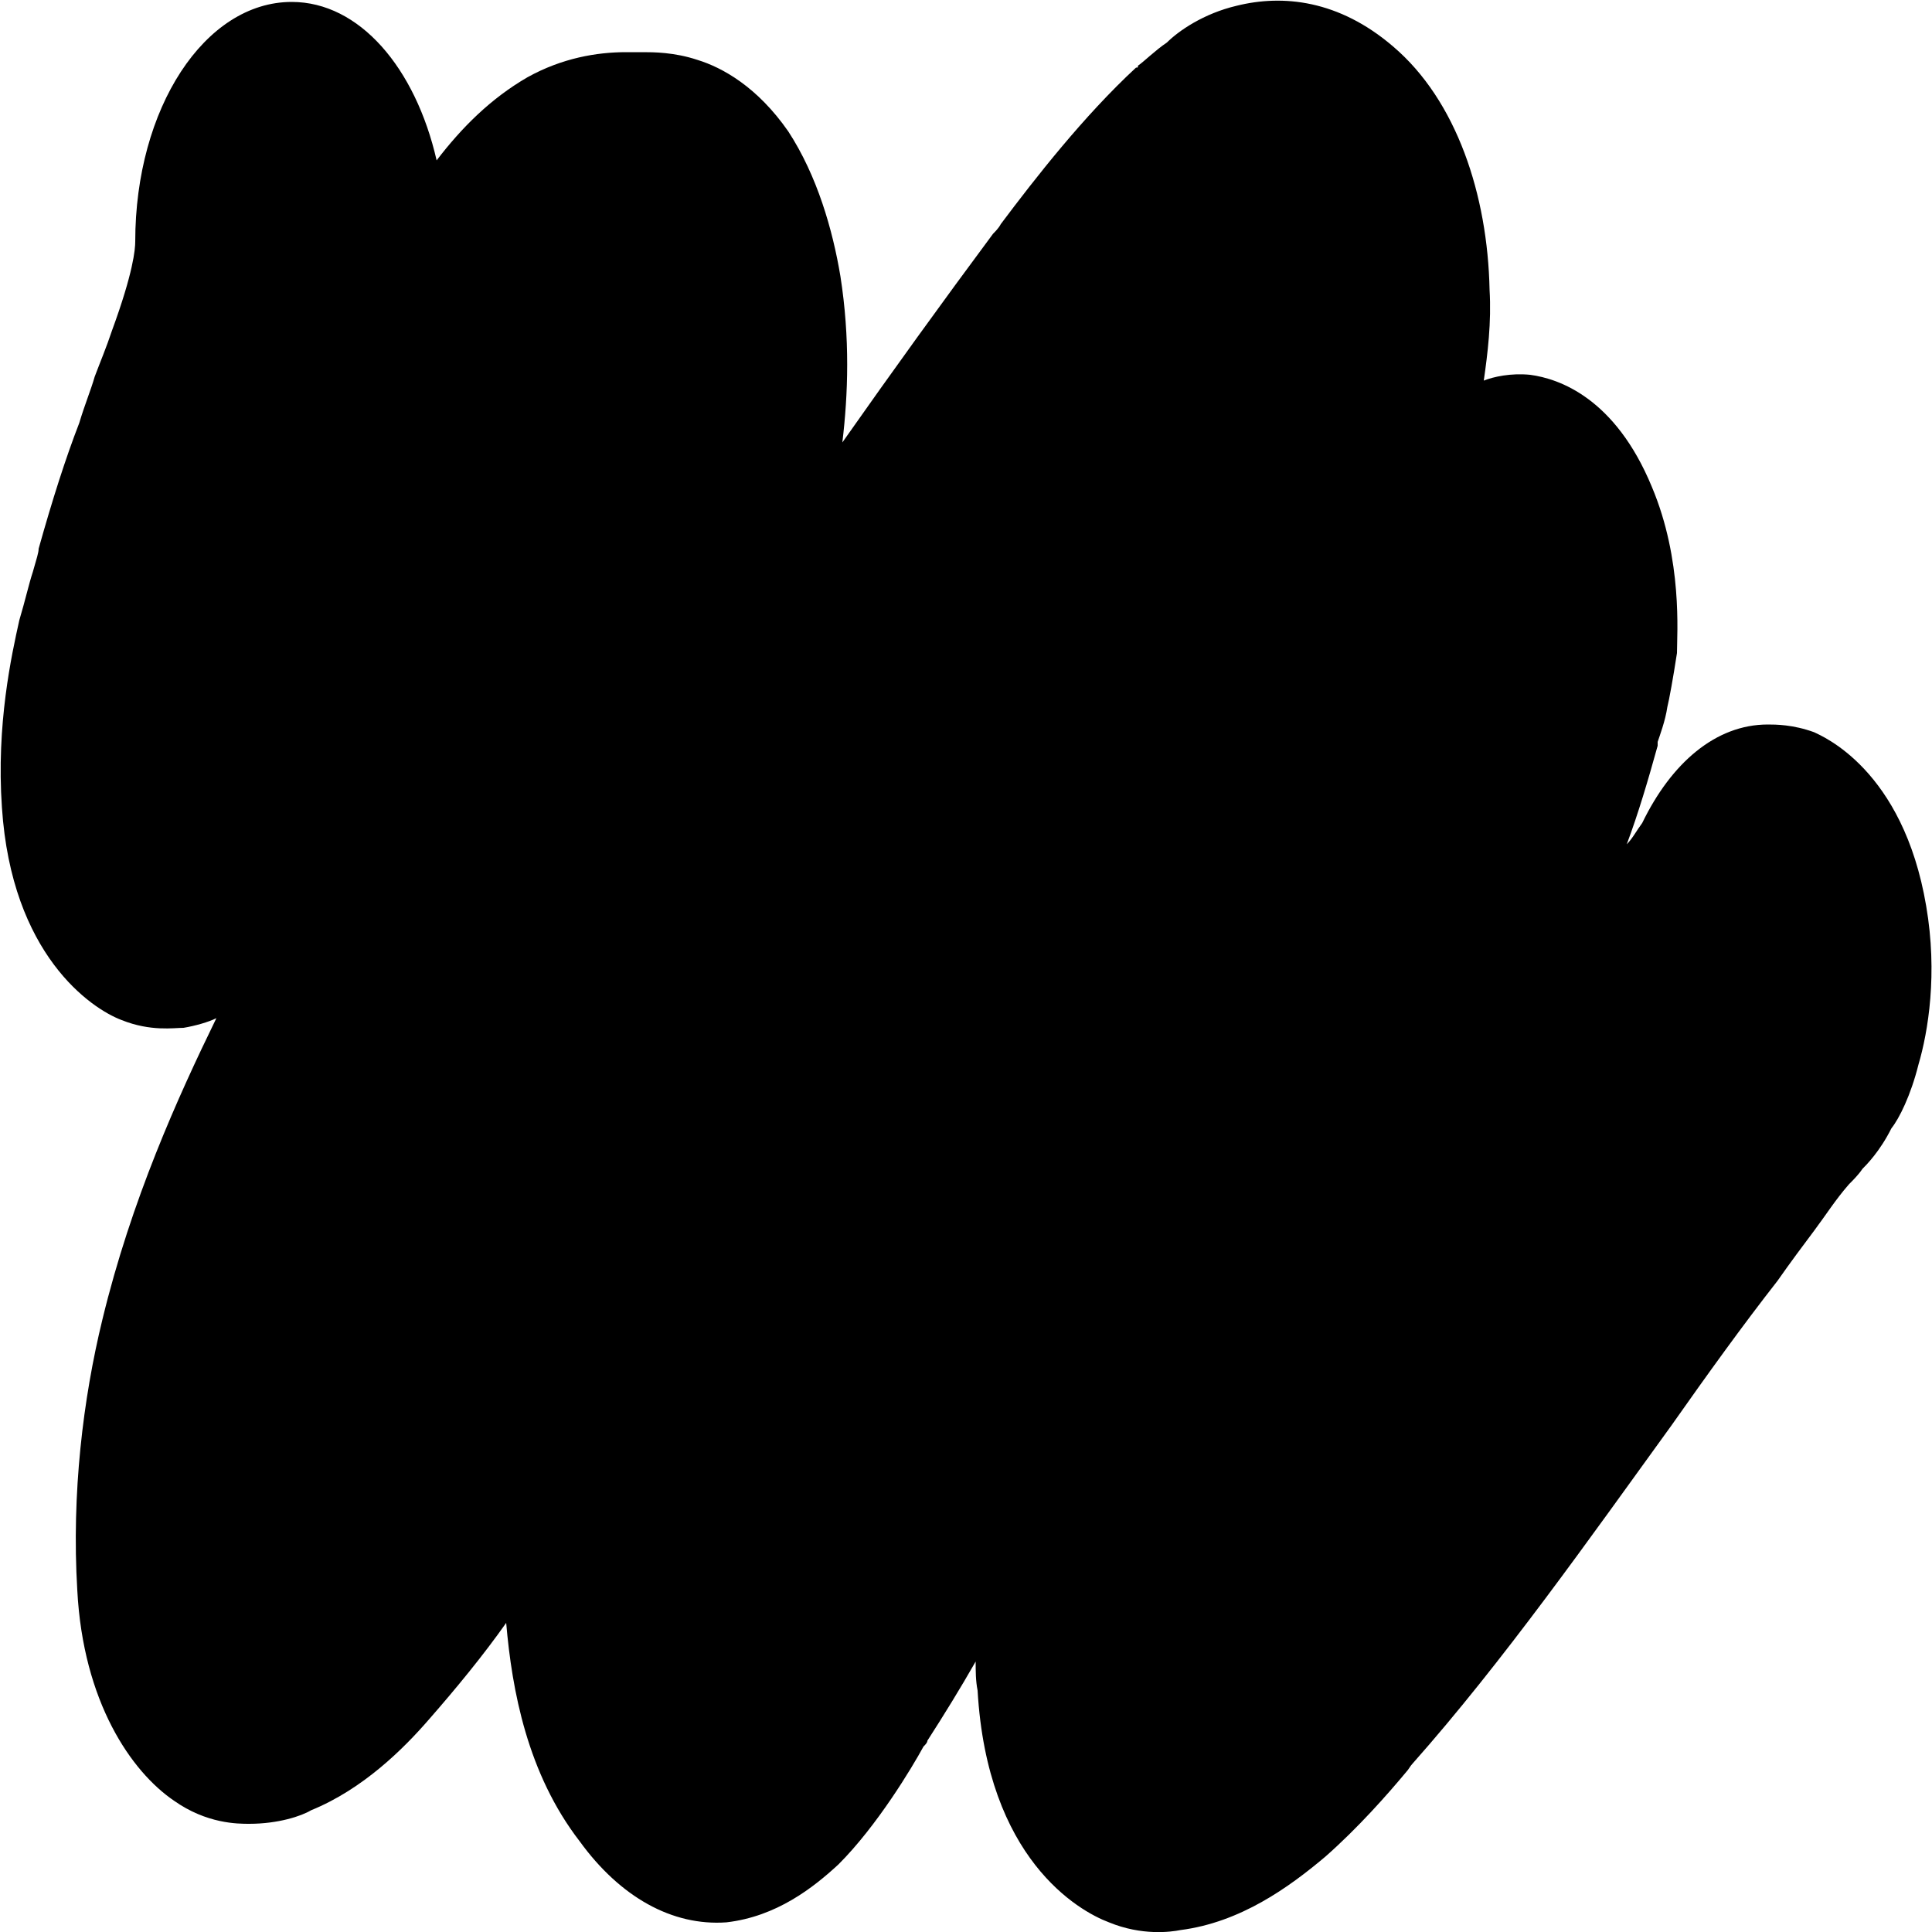 <svg width="1" height="1" viewBox="0 0 1 1" fill="none" xmlns="http://www.w3.org/2000/svg">
<rect x="0" y="0" width="1" height="1" fill="#808080" stroke="none"/>
<g clip-path="url(#clip0_2_49)">
<rect width="1" height="1" fill="white"/>
<path fill-rule="evenodd" clip-rule="evenodd" d="M0.613 0.131C0.613 0.131 0.613 0.131 0.613 0.131C0.613 0.13 0.613 0.13 0.613 0.131ZM0.262 0.84C0.265 0.875 0.273 0.918 0.3 0.953C0.321 0.982 0.348 0.997 0.376 0.995C0.402 0.992 0.421 0.977 0.434 0.965C0.454 0.945 0.472 0.915 0.478 0.904C0.479 0.903 0.48 0.902 0.48 0.901C0.489 0.887 0.497 0.874 0.505 0.86C0.505 0.865 0.505 0.87 0.506 0.875C0.511 0.962 0.558 0.989 0.574 0.995C0.591 1.002 0.606 1 0.611 0.999C0.642 0.995 0.667 0.977 0.686 0.961C0.703 0.946 0.718 0.929 0.728 0.917C0.729 0.916 0.73 0.914 0.731 0.913C0.778 0.86 0.823 0.796 0.865 0.738C0.884 0.711 0.902 0.686 0.92 0.663C0.927 0.653 0.933 0.645 0.939 0.637C0.945 0.629 0.95 0.621 0.957 0.613C0.959 0.611 0.962 0.608 0.964 0.605C0.966 0.603 0.973 0.596 0.979 0.584C0.983 0.579 0.989 0.567 0.993 0.551C0.998 0.534 1.003 0.504 0.997 0.469C0.985 0.398 0.943 0.381 0.939 0.379L0.939 0.379C0.928 0.375 0.919 0.375 0.915 0.375C0.888 0.375 0.865 0.395 0.85 0.426C0.847 0.43 0.845 0.434 0.842 0.437C0.848 0.421 0.853 0.404 0.858 0.386C0.858 0.385 0.858 0.385 0.858 0.384C0.859 0.381 0.862 0.373 0.863 0.366C0.864 0.362 0.866 0.351 0.868 0.338C0.868 0.328 0.871 0.29 0.855 0.252C0.836 0.206 0.807 0.196 0.792 0.194C0.782 0.193 0.773 0.195 0.768 0.197C0.77 0.183 0.772 0.167 0.771 0.15C0.77 0.101 0.754 0.052 0.721 0.024C0.693 -0 0.664 -0.003 0.64 0.003C0.623 0.007 0.61 0.016 0.604 0.022C0.598 0.026 0.592 0.032 0.589 0.034C0.589 0.035 0.589 0.035 0.588 0.035C0.561 0.06 0.536 0.092 0.518 0.116C0.517 0.118 0.515 0.12 0.514 0.121C0.488 0.156 0.462 0.192 0.436 0.229C0.439 0.204 0.44 0.175 0.435 0.143C0.431 0.119 0.423 0.091 0.408 0.068C0.392 0.045 0.374 0.035 0.361 0.031C0.349 0.027 0.338 0.027 0.333 0.027C0.327 0.027 0.327 0.027 0.326 0.027C0.326 0.027 0.326 0.027 0.324 0.027C0.309 0.027 0.291 0.03 0.273 0.04C0.254 0.051 0.239 0.066 0.226 0.083C0.215 0.035 0.186 0.001 0.151 0.001C0.106 0.001 0.07 0.056 0.07 0.125C0.07 0.129 0.069 0.141 0.058 0.171C0.055 0.18 0.052 0.187 0.049 0.195C0.047 0.202 0.044 0.209 0.041 0.219C0.034 0.237 0.027 0.259 0.02 0.284C0.02 0.286 0.019 0.289 0.017 0.296L0.017 0.296C0.015 0.302 0.013 0.311 0.01 0.321C0.006 0.339 -0.002 0.375 0.001 0.418C0.006 0.494 0.047 0.522 0.063 0.528C0.078 0.534 0.09 0.532 0.095 0.532C0.101 0.531 0.108 0.529 0.112 0.527C0.092 0.568 0.068 0.621 0.053 0.683C0.043 0.724 0.037 0.773 0.04 0.823C0.043 0.881 0.068 0.917 0.09 0.932C0.107 0.944 0.123 0.944 0.129 0.944C0.144 0.944 0.156 0.94 0.161 0.937C0.188 0.926 0.209 0.905 0.222 0.89C0.236 0.874 0.25 0.857 0.262 0.84ZM0.336 0.275C0.336 0.275 0.336 0.275 0.336 0.275C0.336 0.275 0.336 0.275 0.336 0.275ZM0.423 0.822C0.423 0.822 0.423 0.822 0.423 0.822C0.423 0.822 0.423 0.822 0.423 0.822ZM0.666 0.871C0.666 0.871 0.666 0.871 0.666 0.871C0.666 0.871 0.666 0.871 0.666 0.871ZM0.914 0.623C0.915 0.623 0.915 0.623 0.915 0.623L0.915 0.623C0.915 0.623 0.915 0.623 0.914 0.623ZM0.953 0.617C0.953 0.617 0.953 0.616 0.954 0.616C0.953 0.616 0.953 0.617 0.953 0.617Z" fill="black"/>
</g>
<defs>
<clipPath id="clip0_2_49">
<rect width="1" height="1" fill="white"/>
</clipPath>
</defs>
</svg>
